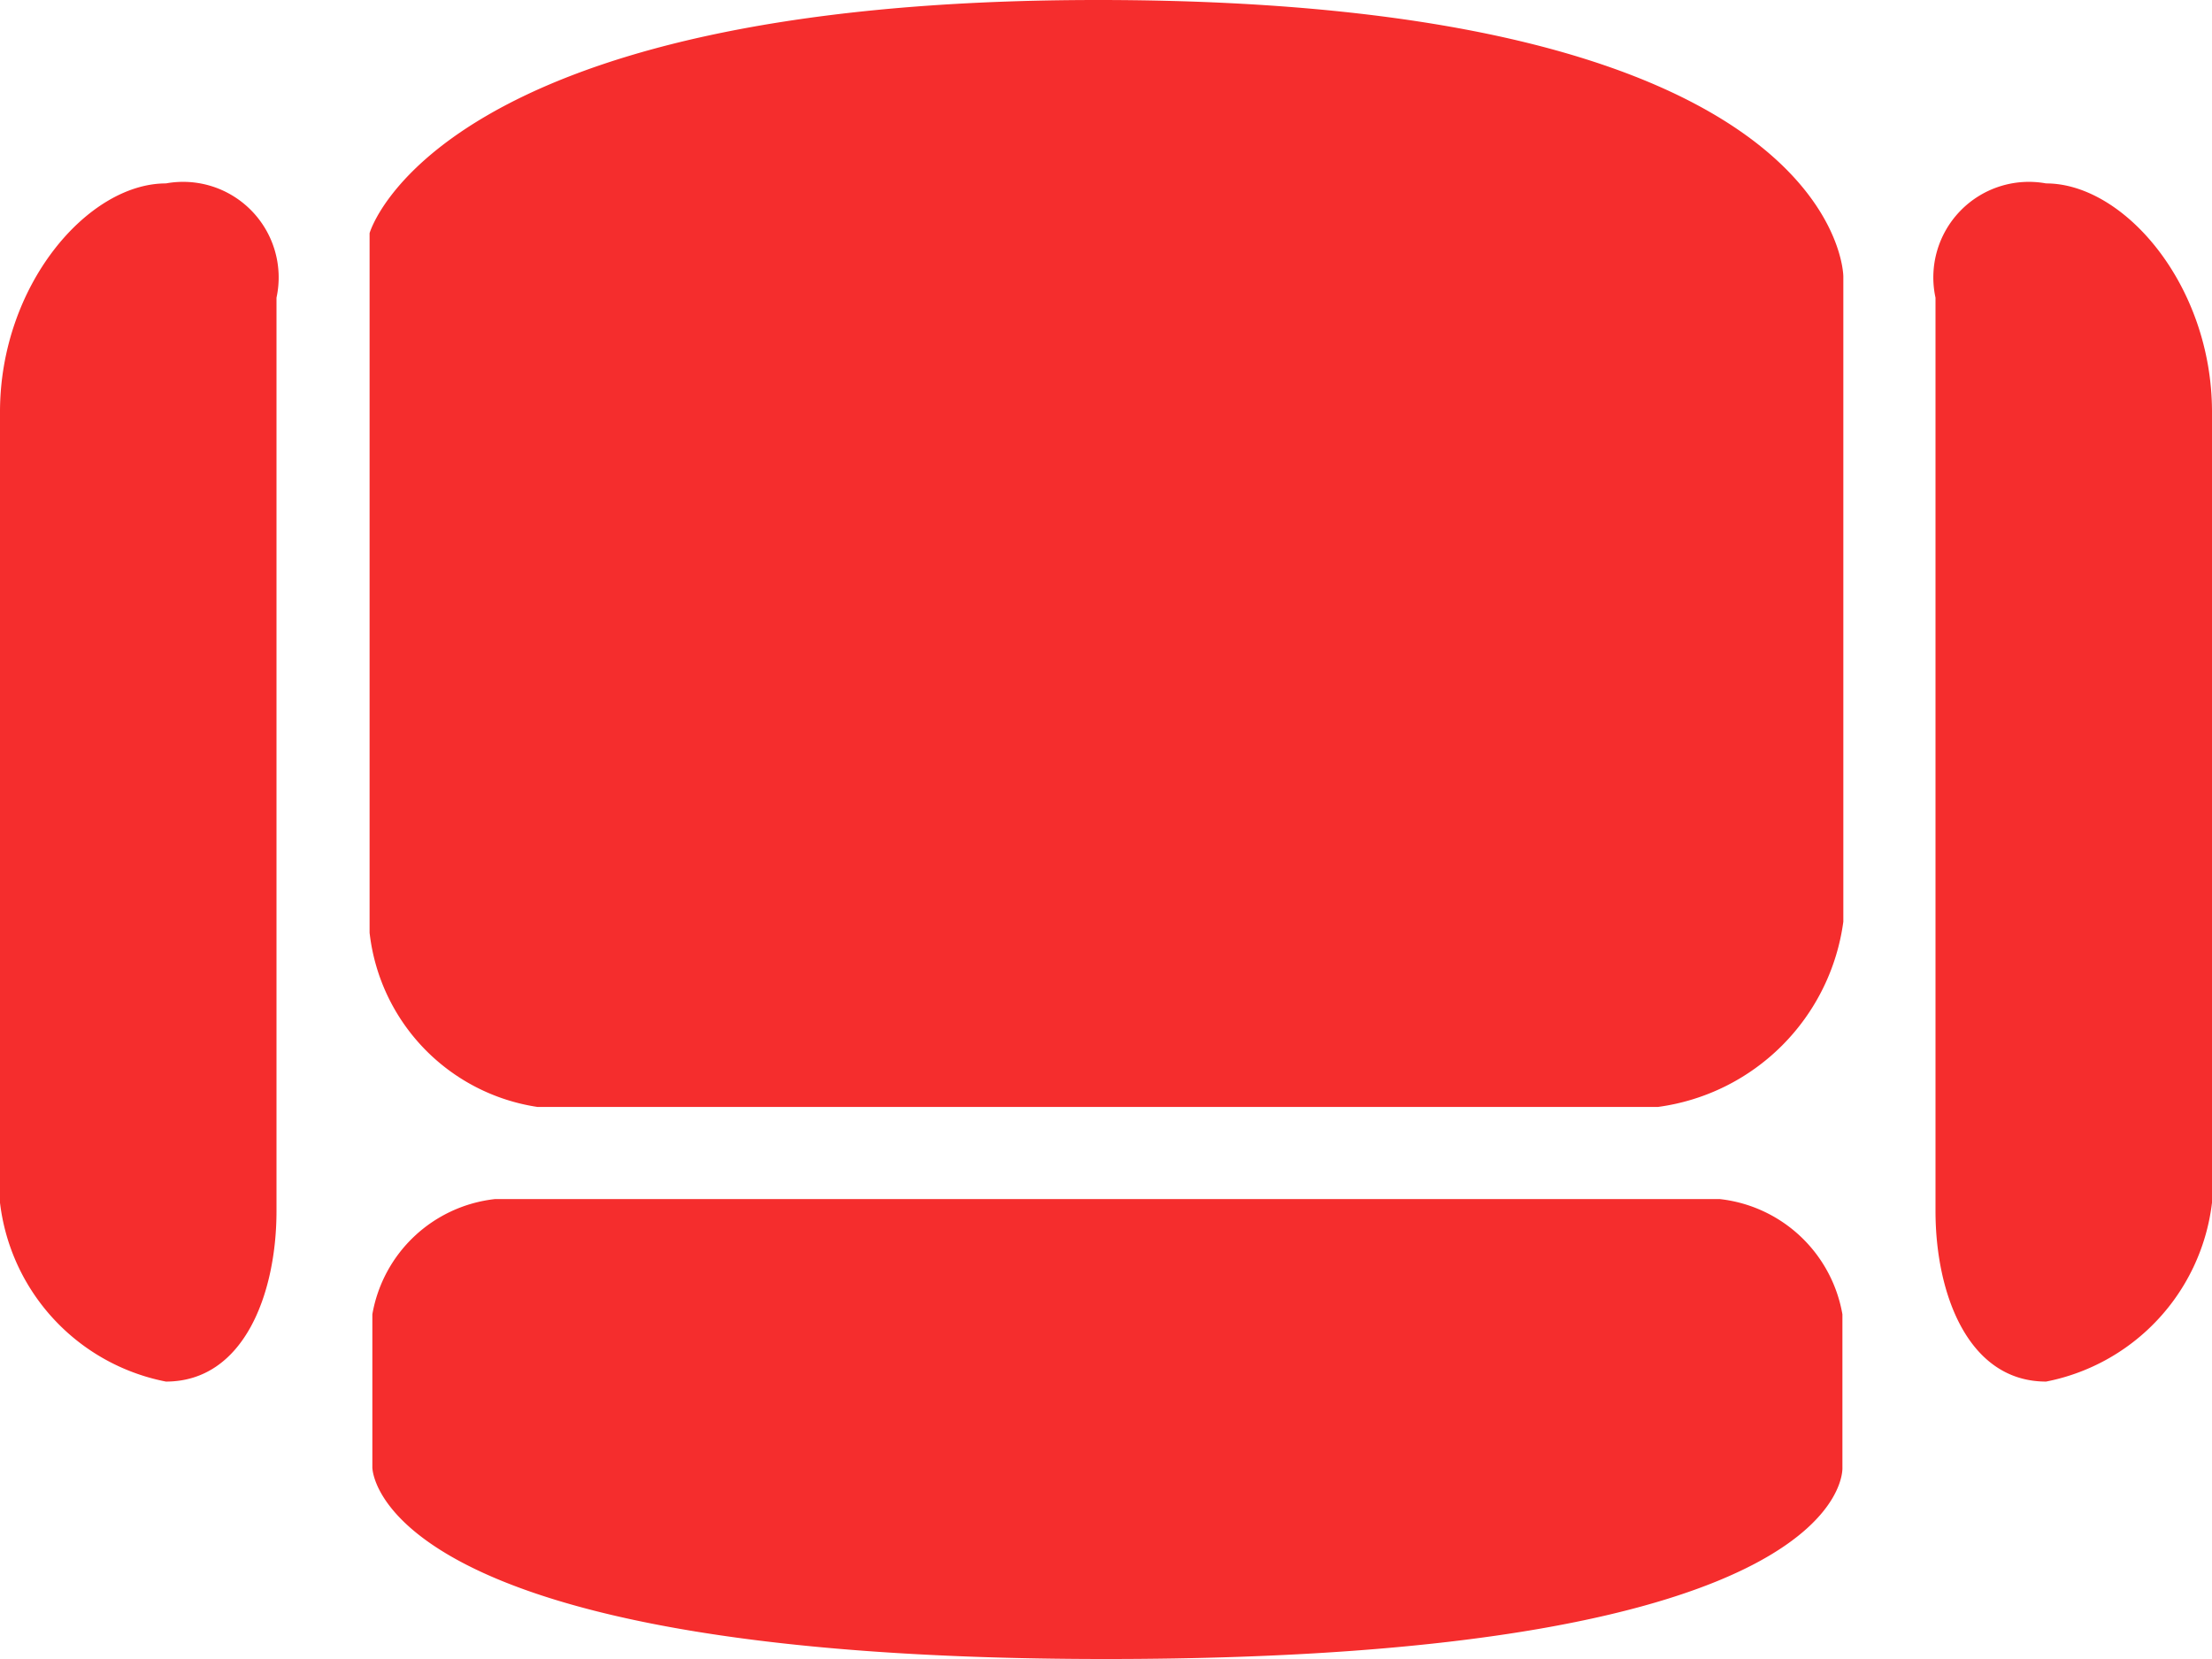 <svg xmlns="http://www.w3.org/2000/svg" width="24" height="18" viewBox="0 0 24 18">
  <defs>
    <style>
      .cls-1 {
        fill: #f52d2d;
        fill-rule: evenodd;
      }
    </style>
  </defs>
  <path id="line_拷贝_31" data-name="line 拷贝 31" class="cls-1" d="M1146.91,1358c8.09,0,8.09,3,8.09,3v7a2.344,2.344,0,0,1-2.01,2.01h-12.16a2.155,2.155,0,0,1-1.82-1.89v-7.59S1139.72,1358,1146.91,1358Zm-6.54,13.01h13.29a1.52,1.52,0,0,1,1.33,1.25v1.66s0.16,2.08-7.99,2.08c-8,0-7.96-2.09-7.96-2.08v-1.66A1.52,1.52,0,0,1,1140.37,1371.01Zm-3.57-11.02a1.037,1.037,0,0,1,1.2,1.24v9.91c0,0.89-.35,1.85-1.2,1.85a2.247,2.247,0,0,1-1.8-2.47v-8.05C1135,1361.1,1135.95,1359.99,1136.8,1359.99Zm20.4,0a1.037,1.037,0,0,0-1.2,1.24v9.91c0,0.89.35,1.85,1.2,1.85a2.247,2.247,0,0,0,1.8-2.47v-8.05C1159,1361.1,1158.05,1359.99,1157.2,1359.99Z" transform="translate(-1135 -1358)"/>
</svg>
